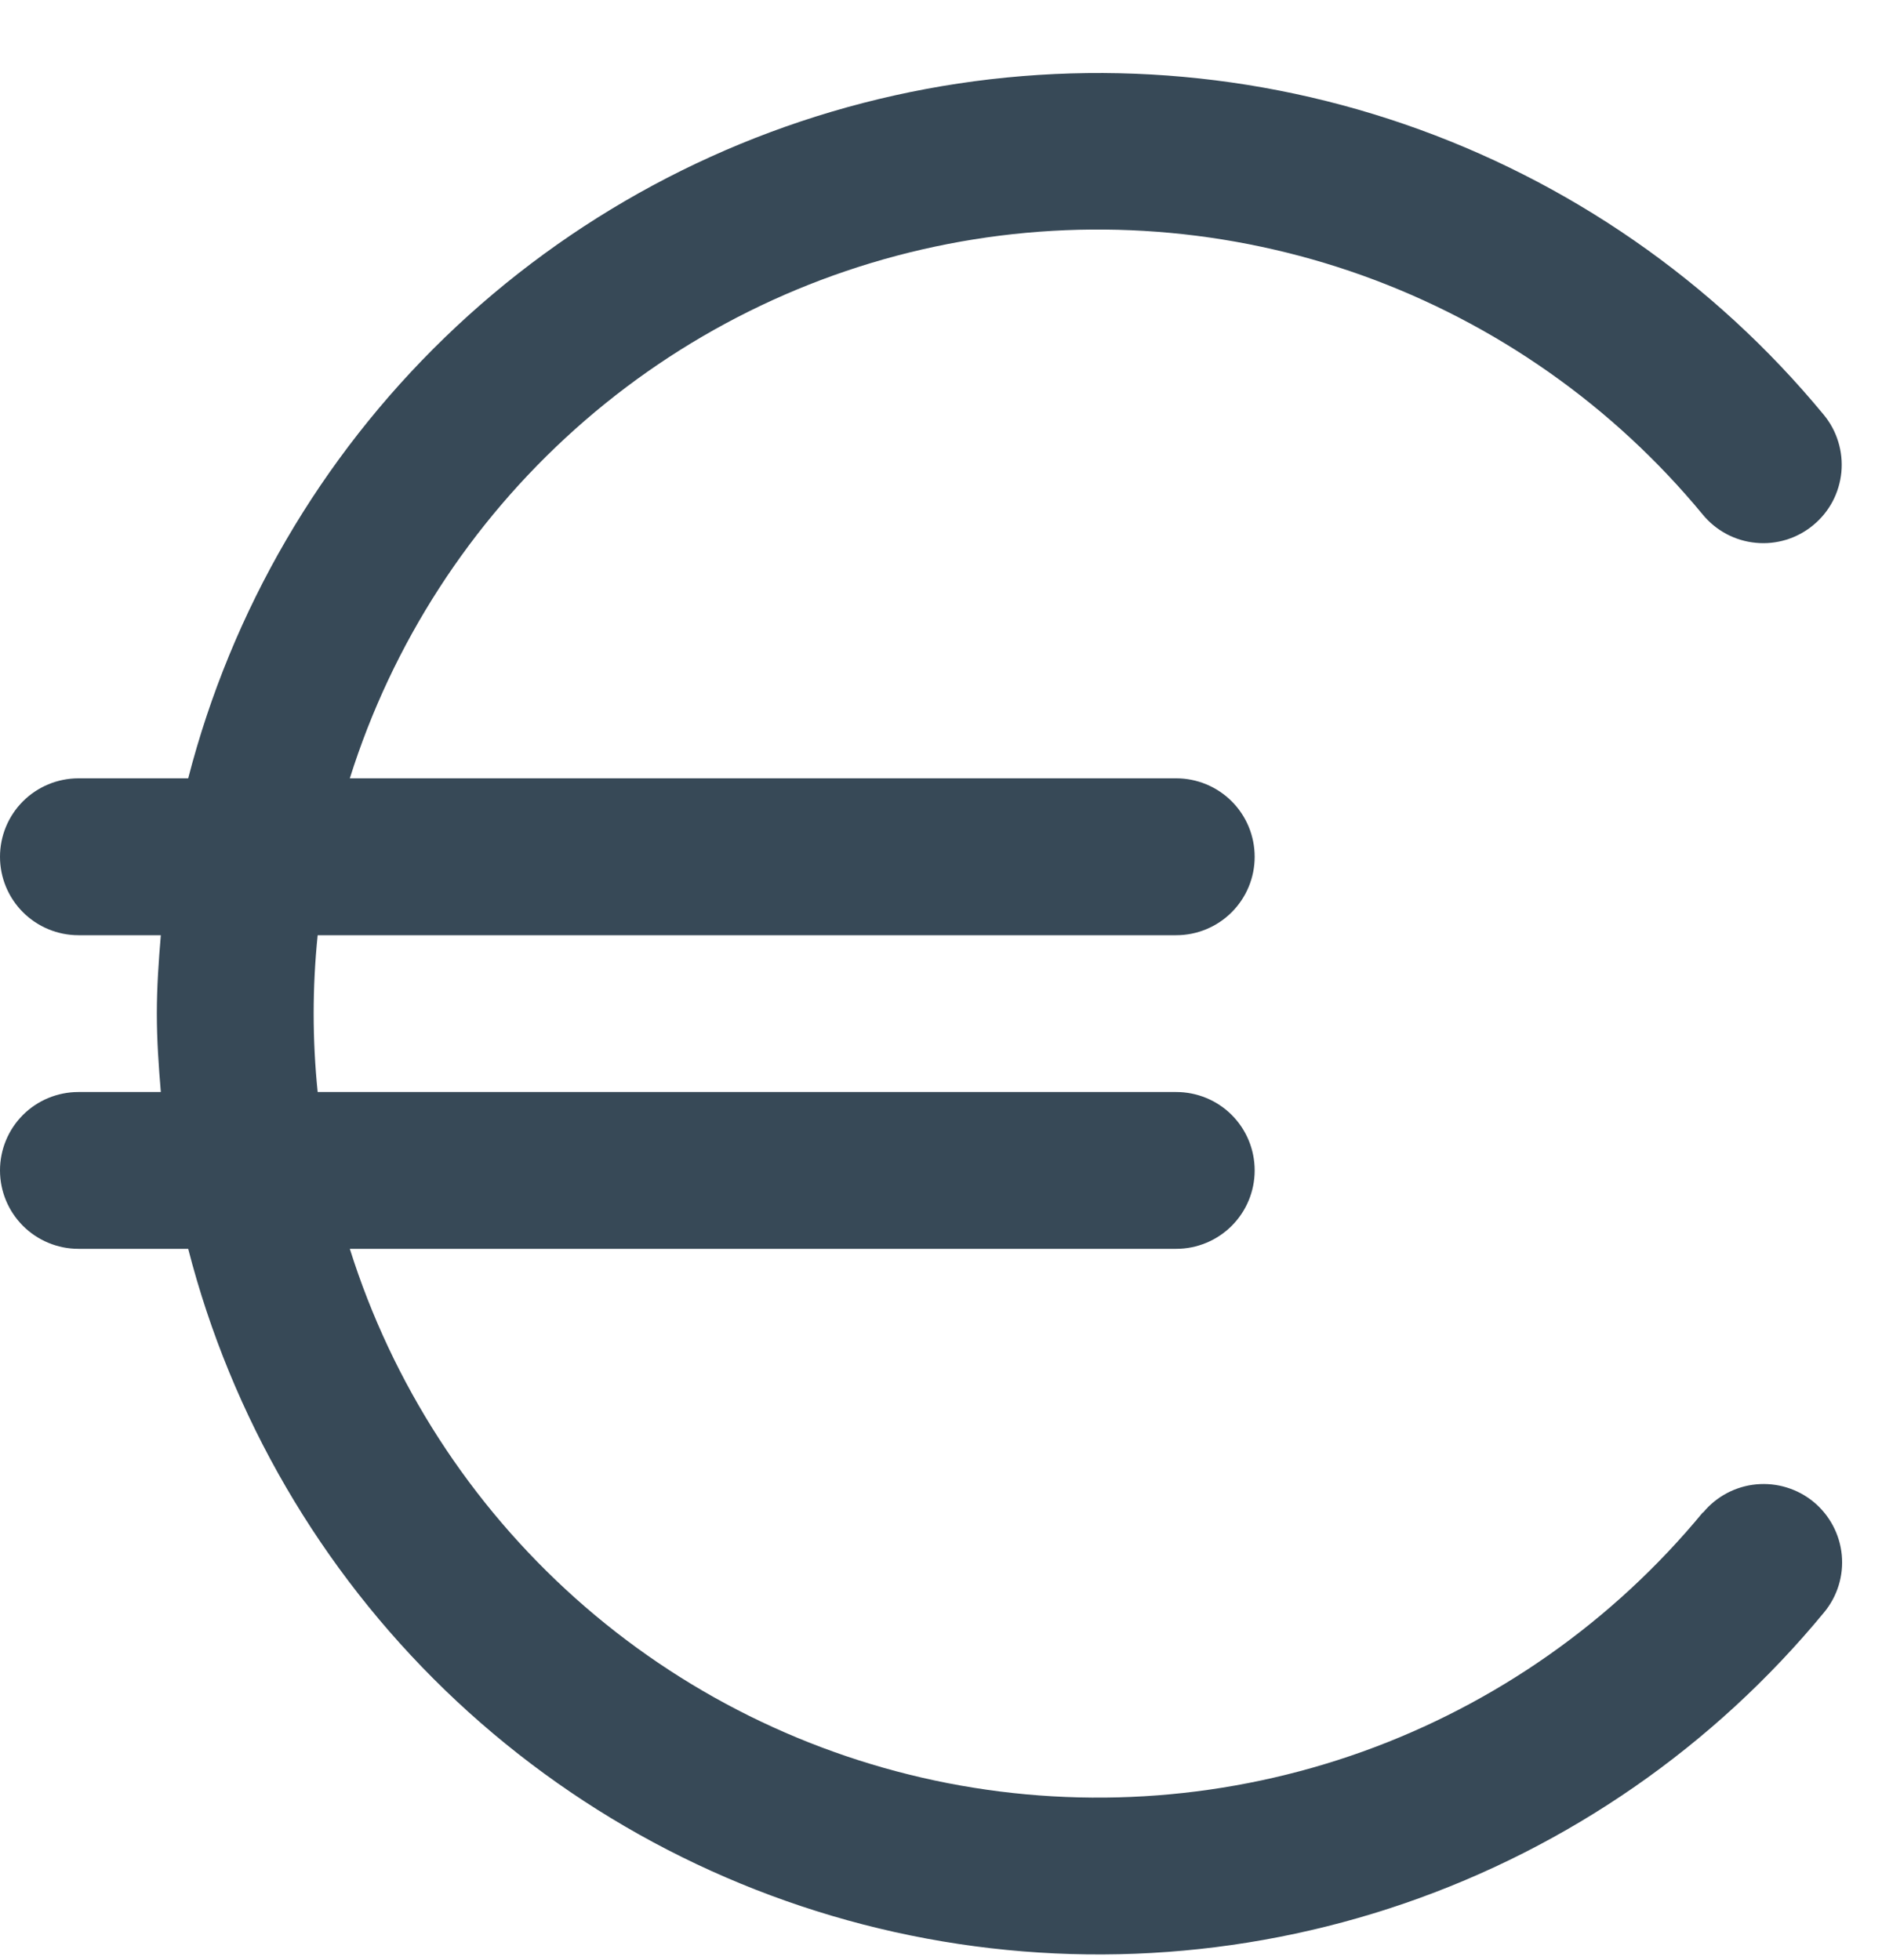 <svg width="24" height="25" viewBox="0 0 24 25" fill="none" xmlns="http://www.w3.org/2000/svg">
<g clip-path="url(#clip0_507_2029)">
<path d="M21.715 19.29C20.57 20.679 19.07 21.733 17.376 22.341C15.681 22.948 13.854 23.087 12.087 22.743C10.32 22.398 8.679 21.584 7.337 20.384C5.995 19.184 5.001 17.645 4.461 15.928H15C15.265 15.928 15.52 15.822 15.707 15.635C15.895 15.447 16 15.193 16 14.928C16 14.662 15.895 14.408 15.707 14.22C15.52 14.033 15.265 13.928 15 13.928H4.051C3.983 13.262 3.983 12.592 4.051 11.928H15C15.265 11.928 15.52 11.822 15.707 11.635C15.895 11.447 16 11.193 16 10.928C16 10.662 15.895 10.408 15.707 10.22C15.52 10.033 15.265 9.927 15 9.927H4.461C5.001 8.21 5.995 6.671 7.337 5.471C8.679 4.271 10.32 3.456 12.087 3.112C13.854 2.768 15.681 2.907 17.376 3.514C19.07 4.122 20.57 5.176 21.715 6.564C21.799 6.666 21.901 6.749 22.017 6.811C22.134 6.873 22.261 6.911 22.391 6.923C22.522 6.936 22.654 6.922 22.779 6.884C22.905 6.845 23.022 6.782 23.123 6.698C23.224 6.615 23.308 6.512 23.37 6.396C23.431 6.28 23.469 6.153 23.482 6.022C23.494 5.891 23.481 5.76 23.442 5.634C23.404 5.508 23.341 5.392 23.257 5.29C21.85 3.585 19.998 2.302 17.907 1.583C15.816 0.864 13.566 0.737 11.408 1.217C9.249 1.697 7.265 2.765 5.675 4.302C4.086 5.839 2.952 7.786 2.4 9.927H1C0.735 9.927 0.48 10.033 0.293 10.22C0.105 10.408 0 10.662 0 10.928C0 11.193 0.105 11.447 0.293 11.635C0.48 11.822 0.735 11.928 1 11.928H2.051C2.023 12.258 2 12.589 2 12.928C2 13.265 2.023 13.597 2.051 13.928H1C0.735 13.928 0.48 14.033 0.293 14.22C0.105 14.408 0 14.662 0 14.928C0 15.193 0.105 15.447 0.293 15.635C0.48 15.822 0.735 15.928 1 15.928H2.4C2.951 18.07 4.085 20.018 5.675 21.556C7.265 23.094 9.25 24.162 11.409 24.642C13.569 25.122 15.819 24.995 17.911 24.276C20.003 23.556 21.855 22.272 23.262 20.564C23.431 20.36 23.512 20.097 23.487 19.833C23.462 19.569 23.332 19.325 23.128 19.156C22.924 18.988 22.66 18.907 22.396 18.932C22.132 18.957 21.889 19.086 21.72 19.29H21.715Z" fill="#374957"/>
</g>
<defs>
<clipPath id="clip0_507_2029">
<rect width="24" height="24" fill="white" transform="translate(0 0.927)"/>
</clipPath>
</defs>
</svg>
